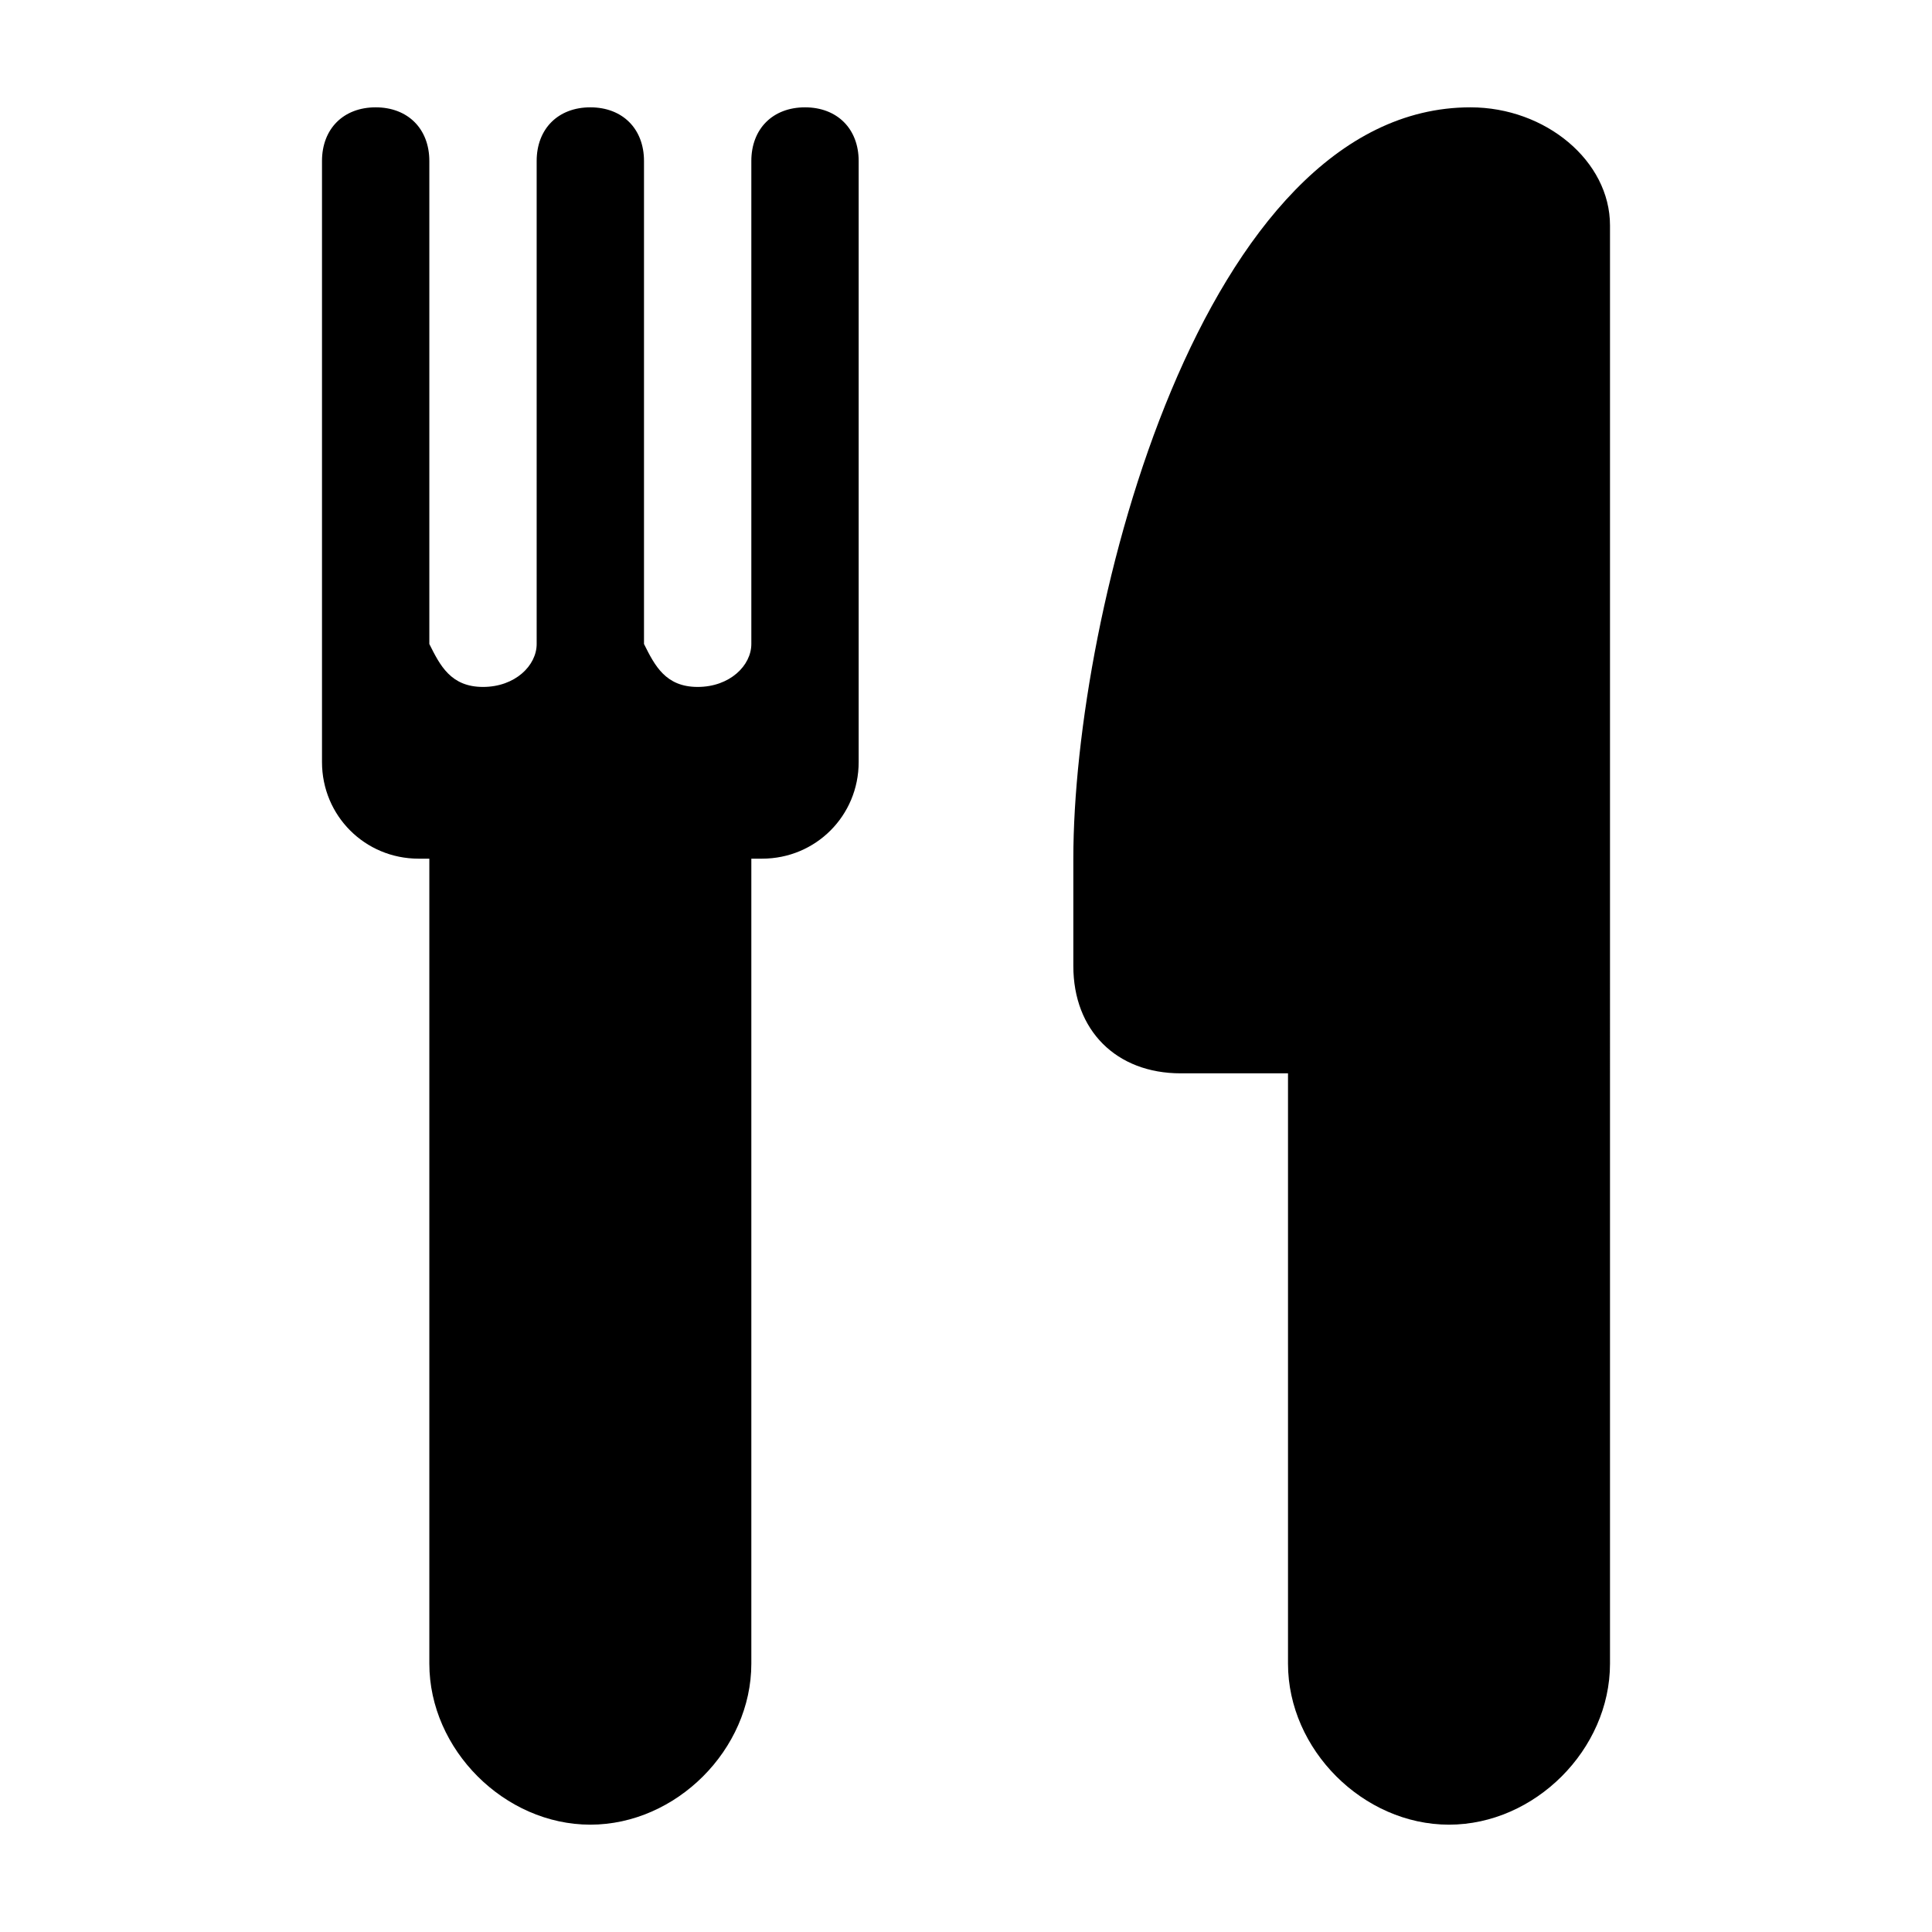 <svg xmlns="http://www.w3.org/2000/svg" width="18" height="18" viewBox="0 0 18 18"><path d="M7.5 1c-.3 0-.5.2-.5.5V6c0 .2-.2.4-.5.4S6.1 6.2 6 6V1.5c0-.3-.2-.5-.5-.5s-.5.2-.5.5V6c0 .2-.2.4-.5.4S4.1 6.2 4 6V1.5c0-.3-.2-.5-.5-.5s-.5.2-.5.5v5.6c0 .5.4.9.9.9H4v7.5c0 .8.7 1.5 1.5 1.5S7 16.3 7 15.5V8h.1c.5 0 .9-.4.9-.9V1.5c0-.3-.2-.5-.5-.5zm6.2 0C11.2 1 10 5.7 10 8v1c0 .6.4 1 1 1h1v5.5c0 .8.7 1.5 1.5 1.5s1.5-.7 1.5-1.5V2.1c0-.6-.6-1.1-1.3-1.1z"/></svg>